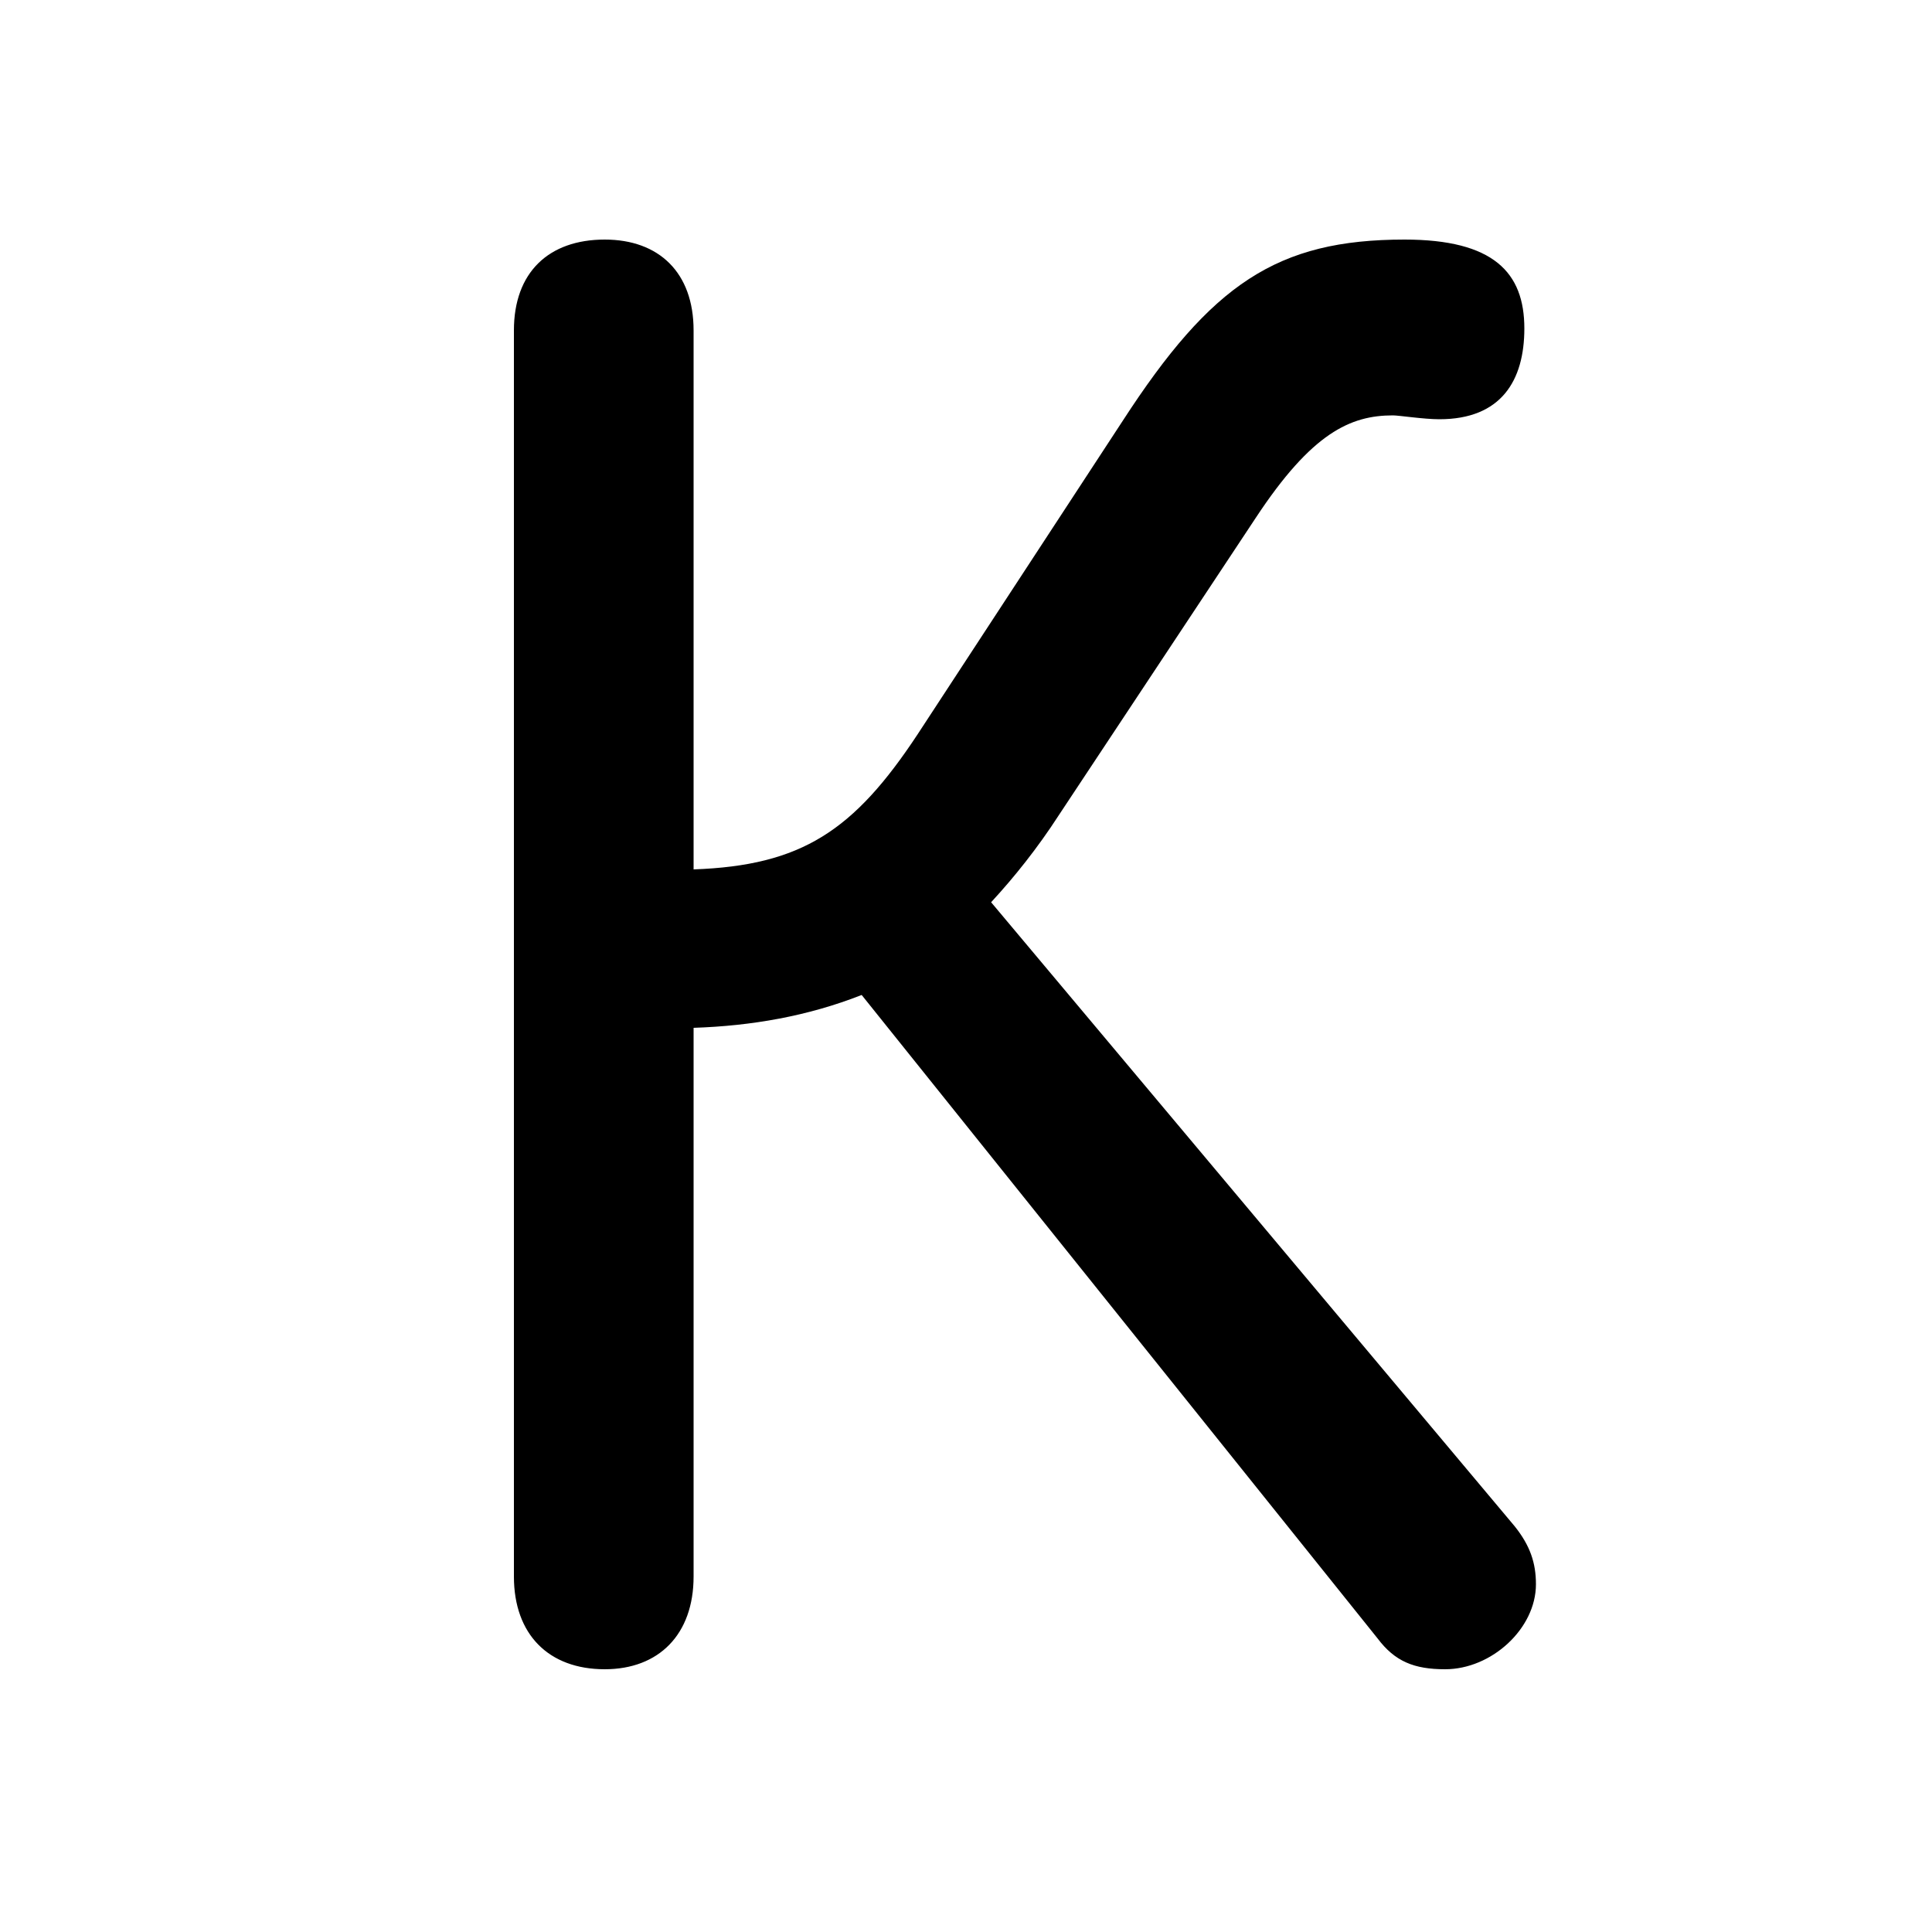 <svg xmlns="http://www.w3.org/2000/svg" viewBox="0 -44.0 50.0 50.0">
    <rect x="0" y="-44.0" width="50.0" height="50.0" fill="#808080" stroke="none"/>
    <g transform="scale(1, -1)">
        <!-- ボディの枠 -->
        <rect x="0" y="-6.0" width="50.0" height="50.0"
            stroke="white" fill="white"/>
        <!-- グリフ座標系の原点 -->
        <circle cx="0" cy="0" r="5" fill="white"/>
        <!-- グリフのアウトライン -->
        <g style="fill:black;stroke:#000000;stroke-width:0;stroke-linecap:round;stroke-linejoin:round;">
        <path d="M 35.65 1.6 C 36.1 1.0 36.6 0.8 37.4 0.8 C 38.6 0.8 39.75 1.85 39.75 3.0 C 39.75 3.55 39.6 4.0 39.2 4.5 L 25.65 20.65 C 26.25 21.3 26.85 22.05 27.4 22.9 L 32.5 30.6 C 33.95 32.8 34.95 33.25 36.05 33.25 C 36.2 33.25 36.85 33.15 37.25 33.15 C 38.85 33.15 39.45 34.15 39.45 35.5 C 39.45 36.95 38.65 37.8 36.35 37.8 C 33.05 37.8 31.35 36.65 29.05 33.1 L 23.75 25.0 C 22.1 22.5 20.75 21.6 17.95 21.5 L 17.95 35.45 C 17.95 36.95 17.05 37.8 15.65 37.8 C 14.2 37.8 13.3 36.95 13.3 35.45 L 13.3 3.2 C 13.3 1.7 14.2 0.8 15.65 0.8 C 17.05 0.8 17.95 1.7 17.95 3.2 L 17.95 17.4 C 19.45 17.45 20.9 17.7 22.3 18.25 Z"/>
    </g>
    </g>
</svg>
